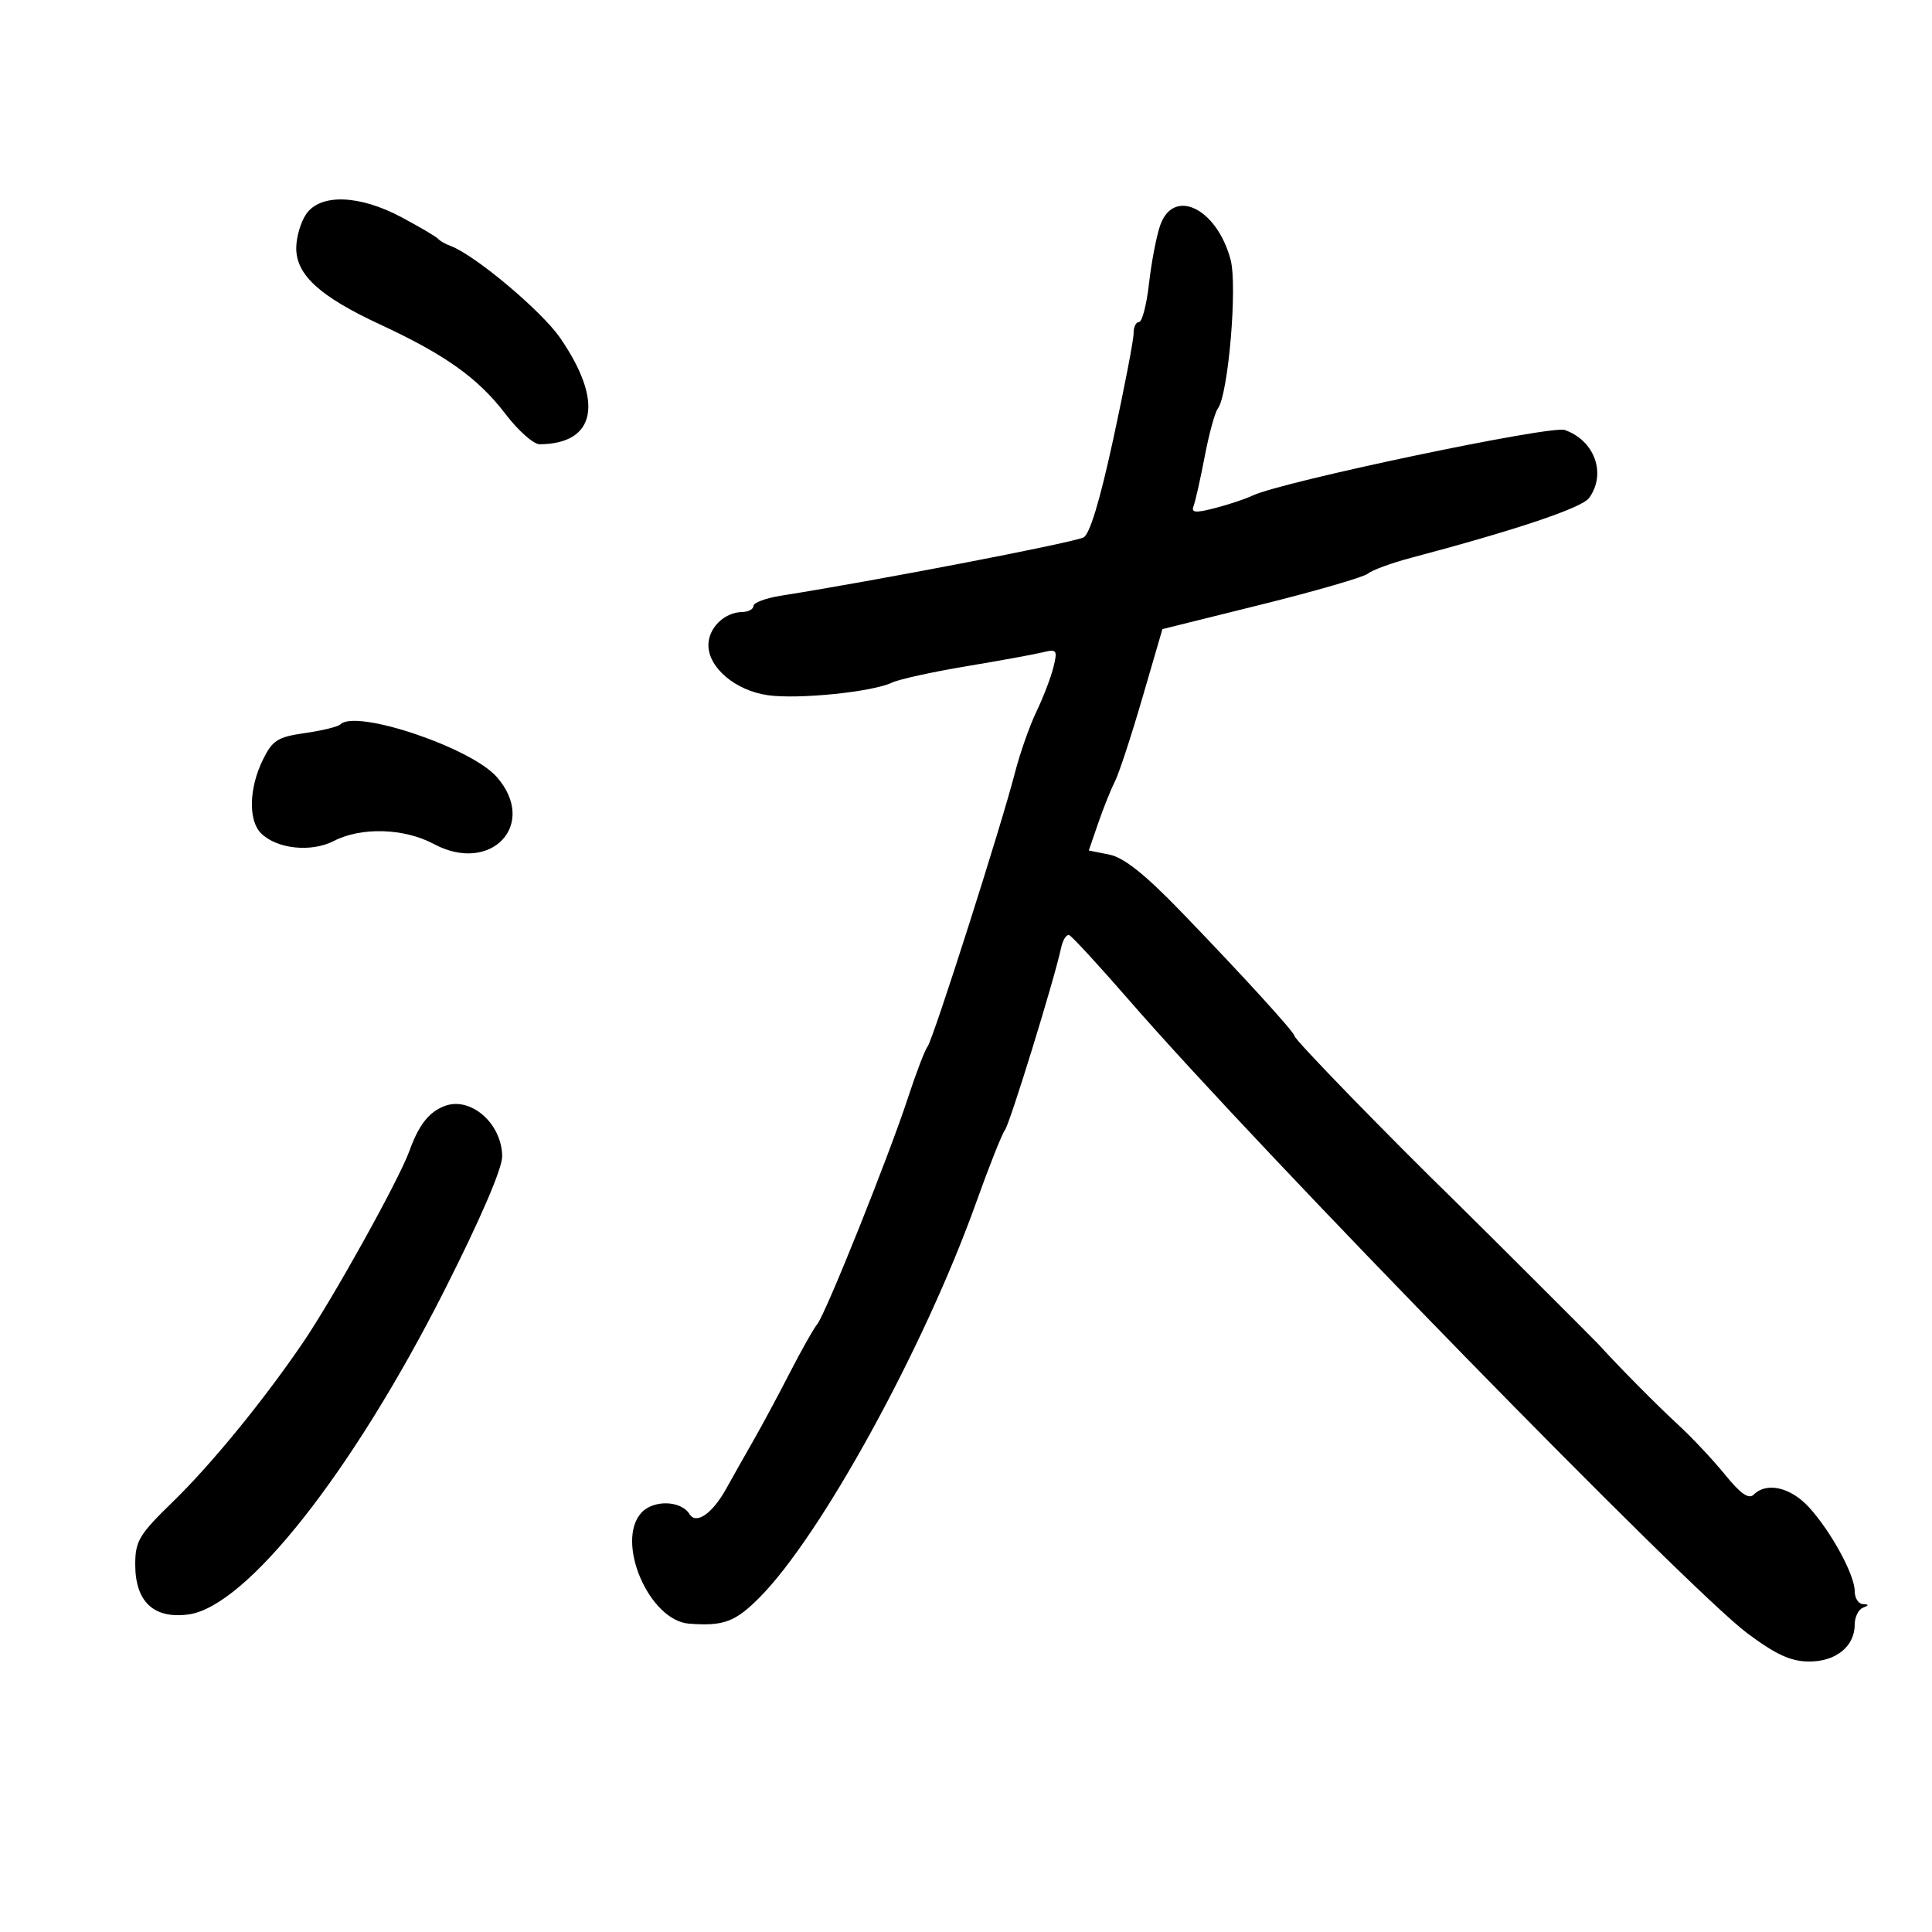 <svg xmlns="http://www.w3.org/2000/svg" width="300" height="300" viewBox="0 0 300 300" version="1.1">
	<path d="M 47.557 33.223 C 46.701 34.445, 46 36.836, 46 38.535 C 46 42.699, 49.666 46.037, 59 50.374 C 69.186 55.106, 74.235 58.710, 78.496 64.291 C 80.474 66.881, 82.859 68.994, 83.796 68.986 C 92.557 68.916, 93.815 62.406, 86.985 52.478 C 84.109 48.298, 73.777 39.616, 70 38.206 C 69.175 37.898, 68.275 37.385, 68 37.065 C 67.725 36.746, 65.189 35.251, 62.365 33.742 C 55.819 30.247, 49.789 30.035, 47.557 33.223 M 180.146 35.010 C 179.569 36.666, 178.792 40.716, 178.419 44.010 C 178.047 47.305, 177.350 50, 176.871 50 C 176.392 50, 176.012 50.788, 176.026 51.750 C 176.041 52.712, 174.616 60.118, 172.862 68.206 C 170.755 77.914, 169.173 83.103, 168.207 83.474 C 165.599 84.475, 136.012 90.164, 121.250 92.502 C 118.912 92.873, 117 93.586, 117 94.088 C 117 94.590, 116.213 95.014, 115.250 95.032 C 112.469 95.082, 110 97.506, 110 100.186 C 110 103.696, 114.250 107.262, 119.260 107.956 C 124.008 108.613, 135.437 107.451, 138.500 105.999 C 139.600 105.478, 144.775 104.338, 150 103.466 C 155.225 102.595, 160.578 101.618, 161.895 101.296 C 164.110 100.754, 164.236 100.928, 163.575 103.605 C 163.183 105.197, 161.994 108.300, 160.935 110.500 C 159.875 112.700, 158.373 116.975, 157.597 120 C 155.477 128.258, 144.917 161.353, 144.035 162.500 C 143.612 163.050, 142.235 166.650, 140.975 170.500 C 137.996 179.604, 128.187 204.070, 126.891 205.632 C 126.337 206.298, 124.422 209.692, 122.635 213.172 C 120.848 216.652, 118.353 221.300, 117.093 223.500 C 115.832 225.700, 113.874 229.167, 112.742 231.204 C 110.611 235.039, 108.096 236.773, 107.070 235.113 C 105.748 232.974, 101.442 232.854, 99.587 234.904 C 95.520 239.398, 100.796 251.653, 107 252.122 C 112.341 252.526, 114.134 251.866, 117.884 248.116 C 127.431 238.569, 143.517 209.269, 151.560 186.774 C 153.581 181.123, 155.594 176.049, 156.034 175.497 C 156.793 174.547, 163.721 152.088, 164.761 147.208 C 165.029 145.948, 165.598 145.048, 166.025 145.208 C 166.452 145.369, 170.712 150, 175.493 155.500 C 195.704 178.752, 262.218 246.846, 271.360 253.643 C 275.824 256.962, 278.110 258, 280.955 258 C 285.104 258, 288 255.638, 288 252.255 C 288 251.106, 288.563 249.940, 289.250 249.662 C 290.250 249.259, 290.250 249.142, 289.250 249.079 C 288.563 249.036, 288 248.143, 288 247.095 C 288 244.544, 284.334 237.812, 280.896 234.047 C 278.061 230.943, 274.317 230.083, 272.322 232.078 C 271.551 232.849, 270.283 231.970, 267.872 228.997 C 266.017 226.709, 262.707 223.186, 260.515 221.169 C 257.230 218.145, 251.560 212.418, 248.201 208.730 C 247.588 208.057, 229.166 189.669, 226.500 187.069 C 215.483 176.324, 201 161.433, 201 160.850 C 201 160.284, 192.914 151.424, 183.480 141.650 C 177.817 135.784, 174.519 133.154, 172.263 132.703 L 169.066 132.063 170.540 127.782 C 171.351 125.427, 172.512 122.535, 173.120 121.355 C 173.728 120.176, 175.637 114.368, 177.363 108.449 L 180.500 97.688 195.862 93.873 C 204.311 91.775, 211.762 89.612, 212.420 89.067 C 213.077 88.521, 216.064 87.426, 219.057 86.632 C 235.395 82.302, 245.624 78.868, 246.743 77.337 C 249.486 73.586, 247.635 68.403, 242.969 66.768 C 240.812 66.011, 199.030 74.790, 194.500 76.951 C 193.400 77.476, 190.774 78.351, 188.665 78.896 C 185.577 79.693, 184.930 79.624, 185.345 78.544 C 185.628 77.806, 186.406 74.344, 187.073 70.851 C 187.741 67.358, 188.652 64.028, 189.098 63.452 C 190.724 61.353, 192.177 44.371, 191.080 40.297 C 188.930 32.313, 182.218 29.067, 180.146 35.010 M 52.848 112.485 C 52.489 112.844, 50.016 113.450, 47.352 113.831 C 43.098 114.439, 42.300 114.949, 40.802 118.012 C 38.657 122.399, 38.538 127.395, 40.532 129.389 C 42.972 131.829, 48.330 132.398, 51.829 130.589 C 56.083 128.389, 62.765 128.590, 67.367 131.057 C 76.262 135.824, 83.593 128.003, 77.132 120.641 C 73.126 116.077, 55.256 110.075, 52.848 112.485 M 69.018 171.750 C 66.591 172.686, 65.021 174.693, 63.574 178.708 C 61.954 183.205, 51.717 201.627, 46.968 208.591 C 40.861 217.546, 32.778 227.428, 26.852 233.183 C 21.607 238.276, 21 239.287, 21 242.933 C 21 248.719, 23.871 251.415, 29.263 250.692 C 38.250 249.486, 54.709 228.638, 69.046 200.299 C 74.590 189.341, 77.992 181.438, 77.978 179.550 C 77.941 174.445, 73.056 170.192, 69.018 171.750" stroke="none" fill="black" fill-rule="evenodd"/>
</svg>